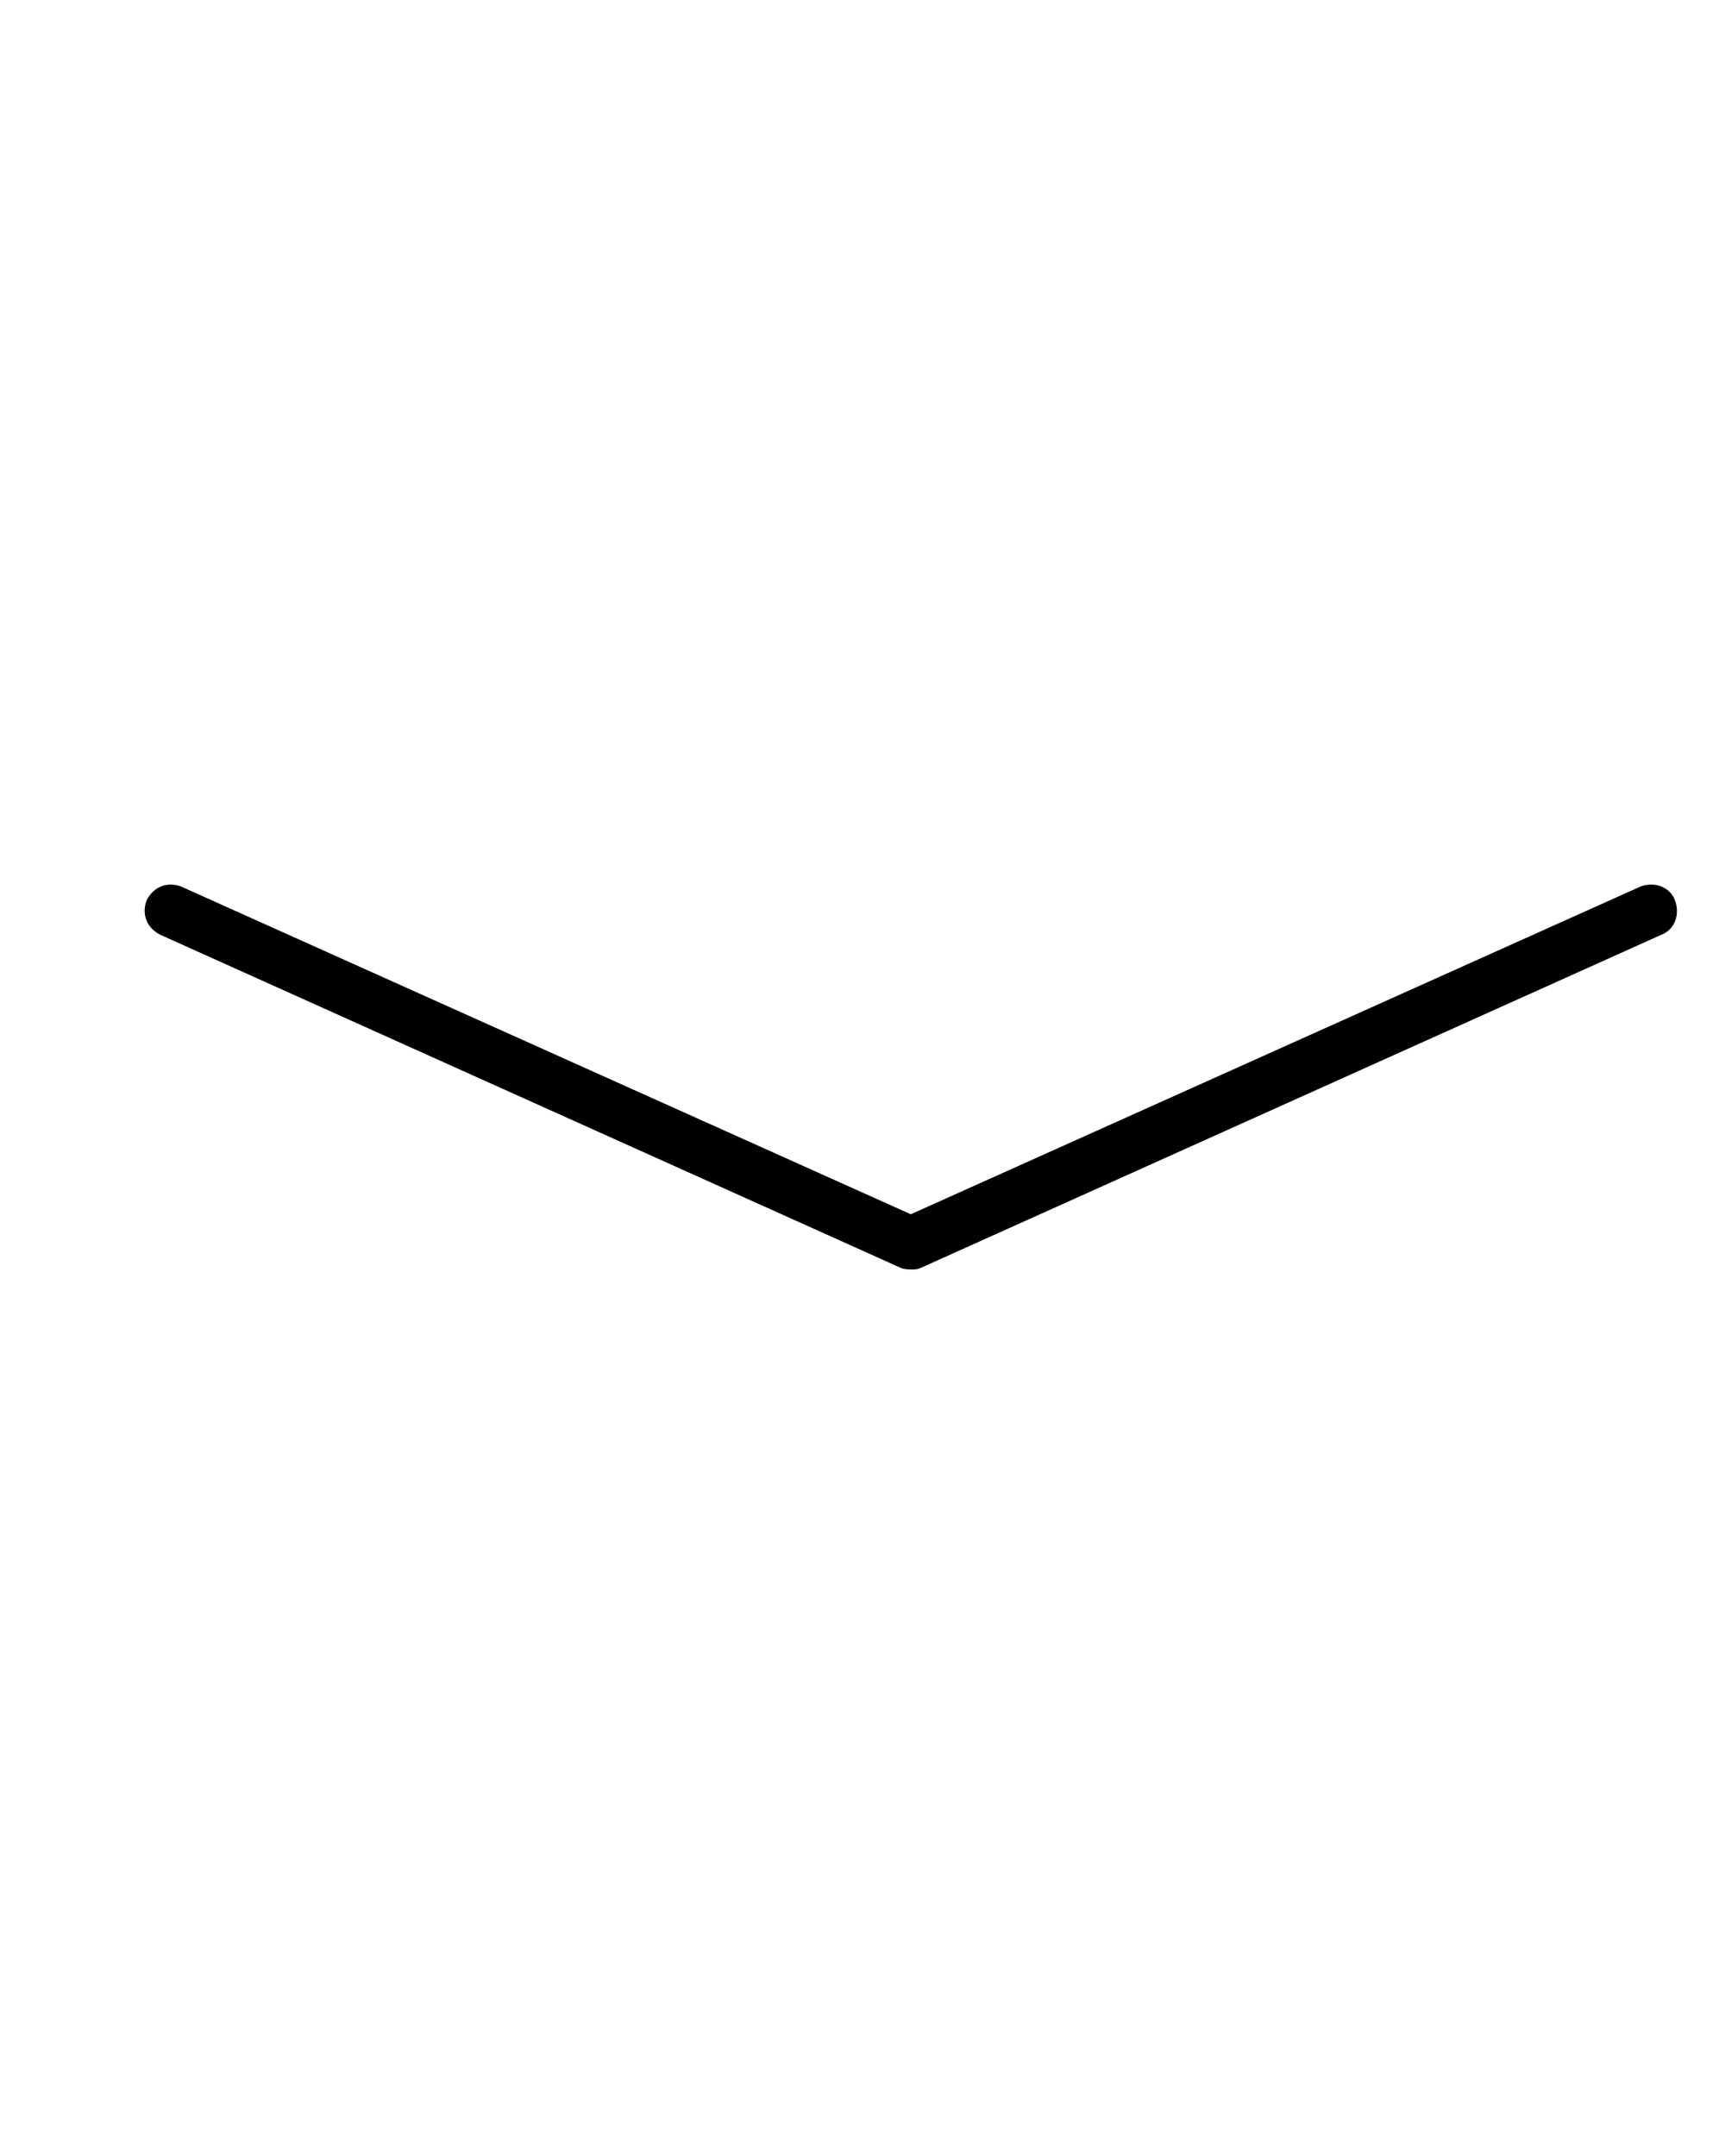 <svg xmlns="http://www.w3.org/2000/svg" viewBox="-49 38 100 125"><path d="M4.4 111.5l42.9-19.3c.8-.3 1.1-1.2.8-2-.3-.8-1.2-1.1-2-.8l-42.3 19-42.3-19c-.8-.3-1.6 0-2 .8-.3.8 0 1.6.8 2l42.9 19.3c.2.1.5.1.7.1.1 0 .3 0 .5-.1z"/></svg>